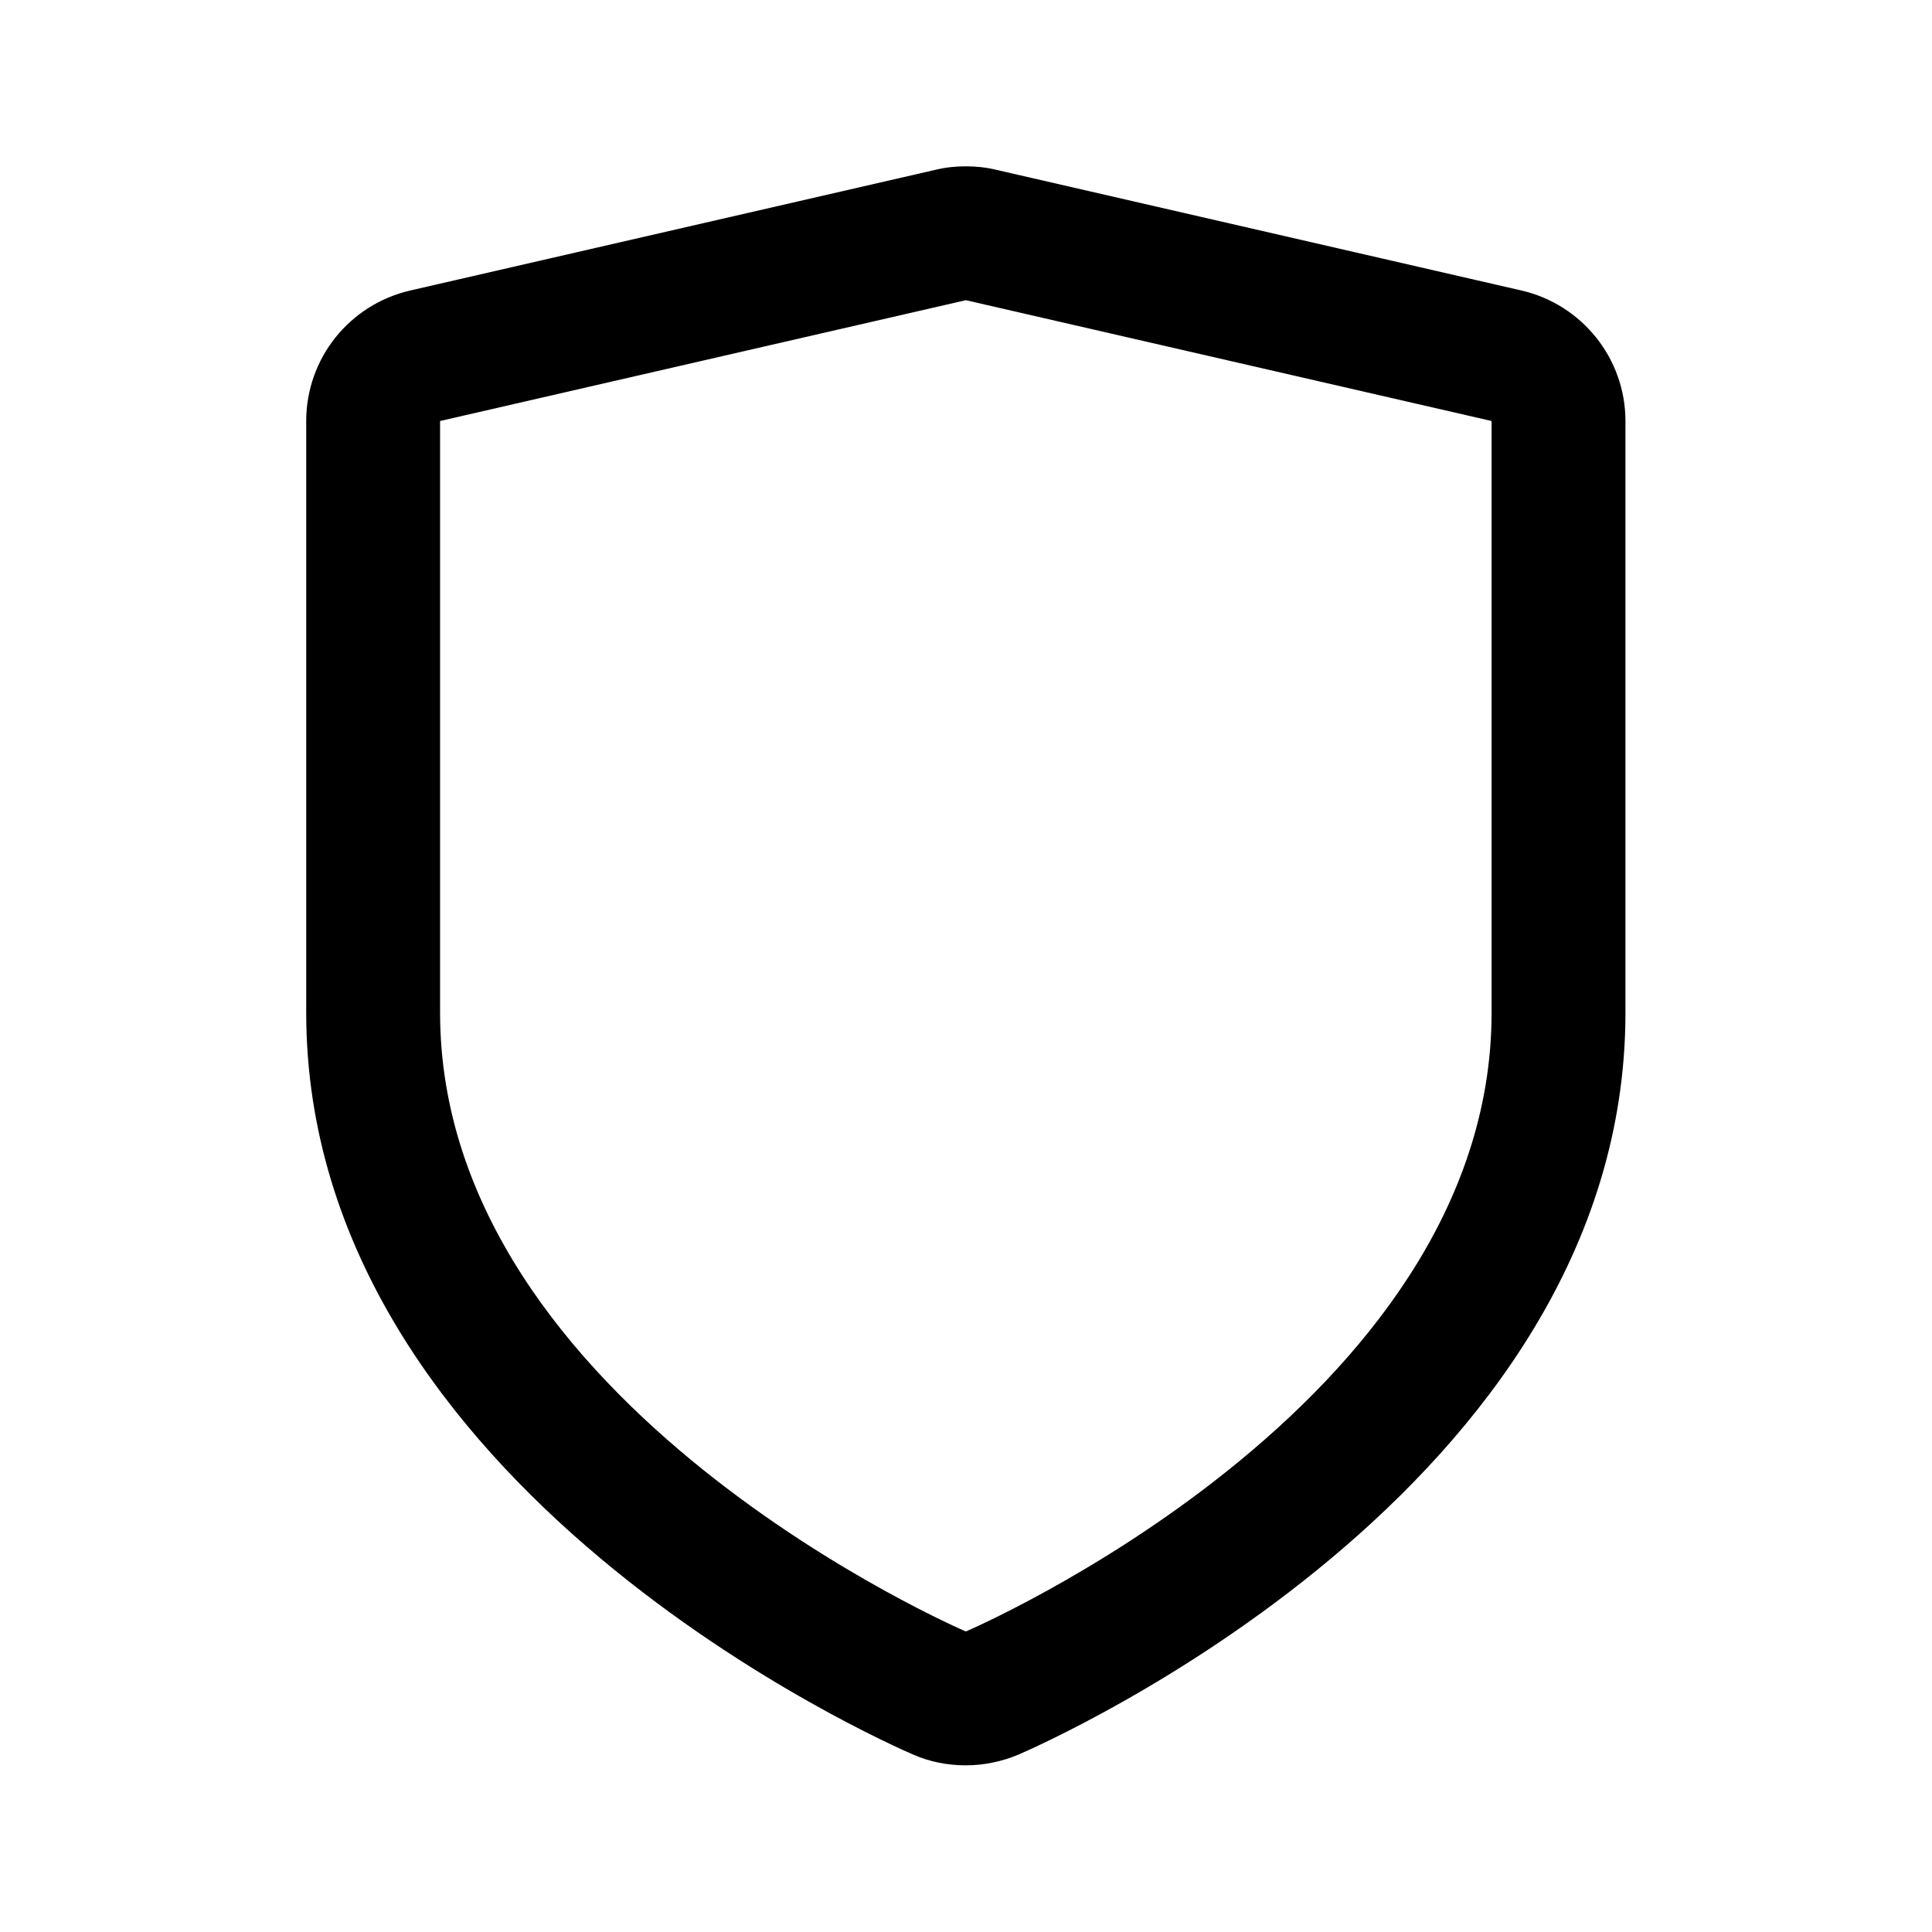 <?xml version="1.0" encoding="UTF-8"?>
<svg id="Layer_2" data-name="Layer 2" xmlns="http://www.w3.org/2000/svg" viewBox="0 0 57.73 57.73">
  <path d="M28.86,8.97l15.71,3.61V30.26c0,11.77-15.71,18.49-15.71,18.49,0,0-15.71-6.73-15.71-18.49V12.58l15.71-3.61m0-4c-.3,0-.6,.03-.89,.1l-15.71,3.61c-1.82,.42-3.11,2.03-3.11,3.9V30.26c0,14.24,17.4,21.85,18.14,22.17,.5,.22,1.04,.32,1.57,.32s1.07-.11,1.57-.32c.74-.32,18.14-7.93,18.14-22.17V12.58c0-1.86-1.29-3.48-3.11-3.9l-15.71-3.61c-.29-.07-.59-.1-.89-.1h0Z"/>
</svg>
